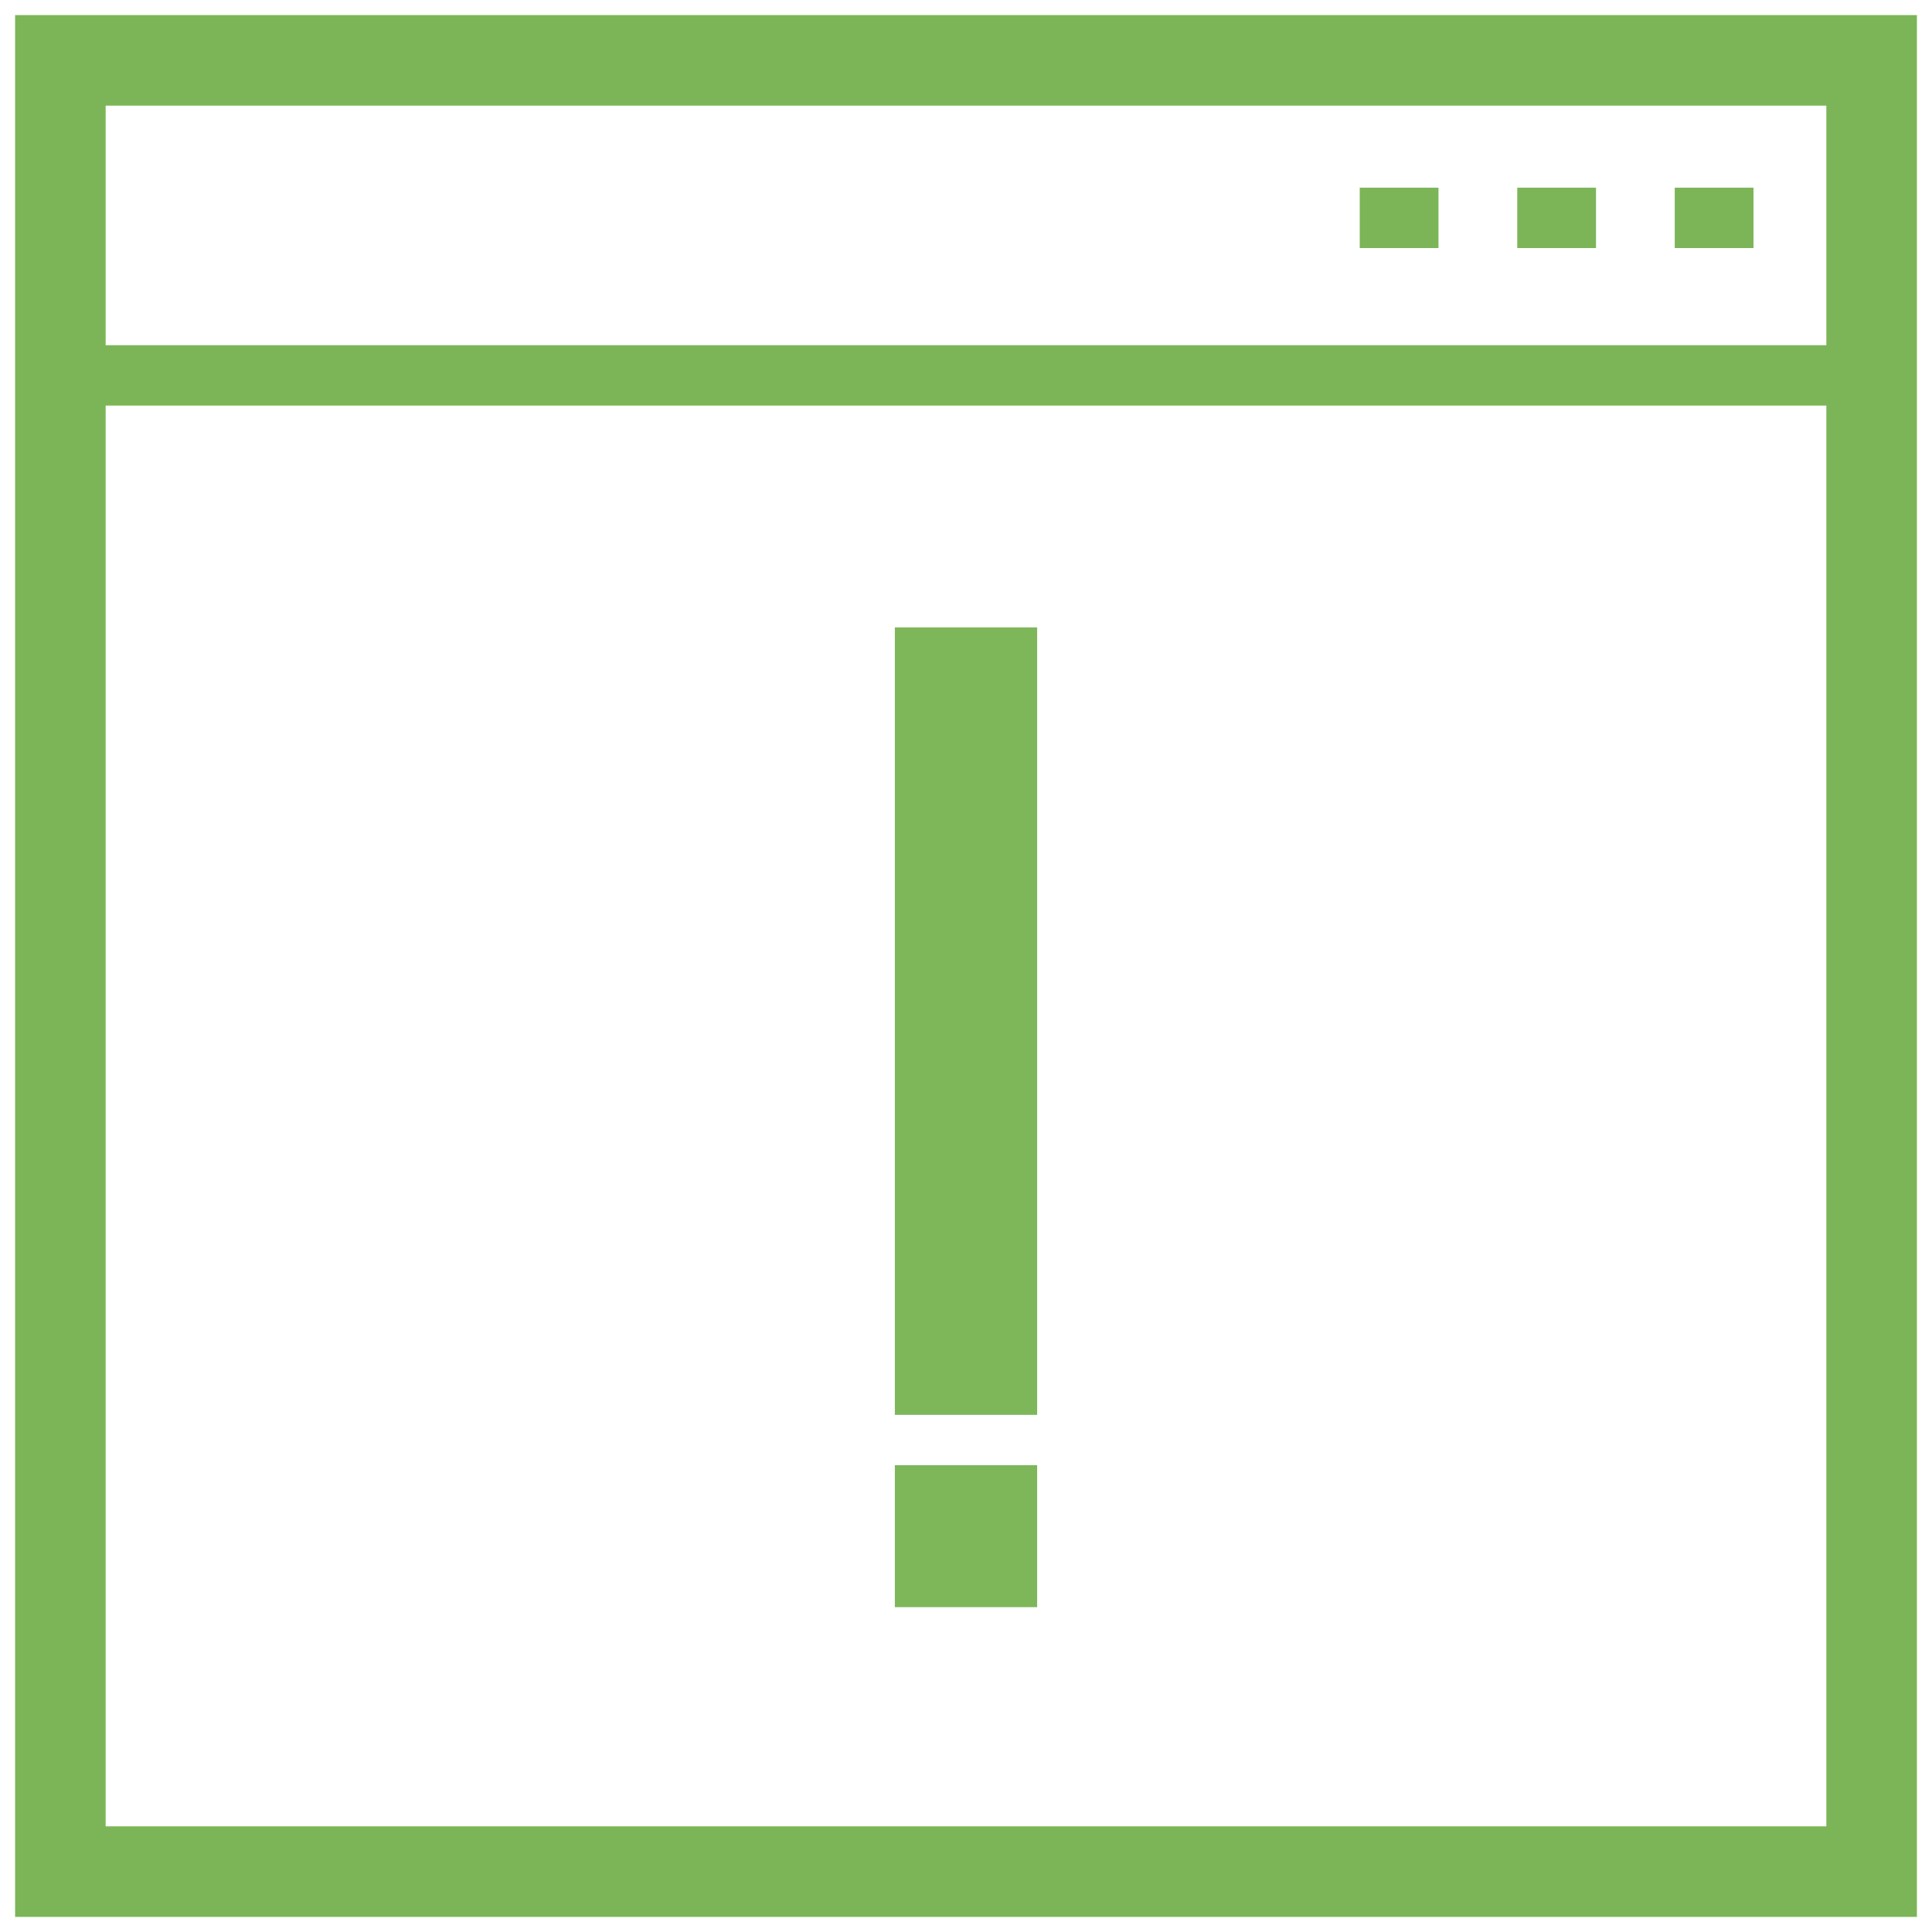<?xml version="1.0" encoding="UTF-8"?>
<svg width="64px" height="64px" viewBox="0 0 64 64" version="1.1" xmlns="http://www.w3.org/2000/svg" xmlns:xlink="http://www.w3.org/1999/xlink">
    <!-- Generator: Sketch 45.1 (43504) - http://www.bohemiancoding.com/sketch -->
    <title>3</title>
    <desc>Created with Sketch.</desc>
    <defs></defs>
    <g id="Page-1" stroke="none" stroke-width="1" fill="none" fill-rule="evenodd">
        <g id="152" transform="translate(-688, -2493)">
            <g id="3" transform="translate(690, 2495)">
                <g id="noun_808240_cc" stroke="#7BB558">
                    <g id="Group">
                        <rect id="Rectangle-path" stroke-width="3" x="0" y="0" width="60" height="60"></rect>
                        <path d="M0,10.435 L60,10.435" id="Shape" stroke-width="2"></path>
                        <path d="M56.087,5.217 L53.478,5.217" id="Shape" stroke-width="2"></path>
                        <path d="M50.87,5.217 L48.261,5.217" id="Shape" stroke-width="2"></path>
                        <path d="M45.652,5.217 L43.043,5.217" id="Shape" stroke-width="2"></path>
                    </g>
                </g>
                <g id="Group-24" transform="translate(26.786, 18.214)" fill-rule="nonzero" fill="#7DB75A">
                    <rect id="Rectangle-path" x="0.857" y="0.569" width="4.714" height="26.086"></rect>
                    <rect id="Rectangle-path" x="0.857" y="28.321" width="4.714" height="4.704"></rect>
                </g>
            </g>
        </g>
    </g>
</svg>